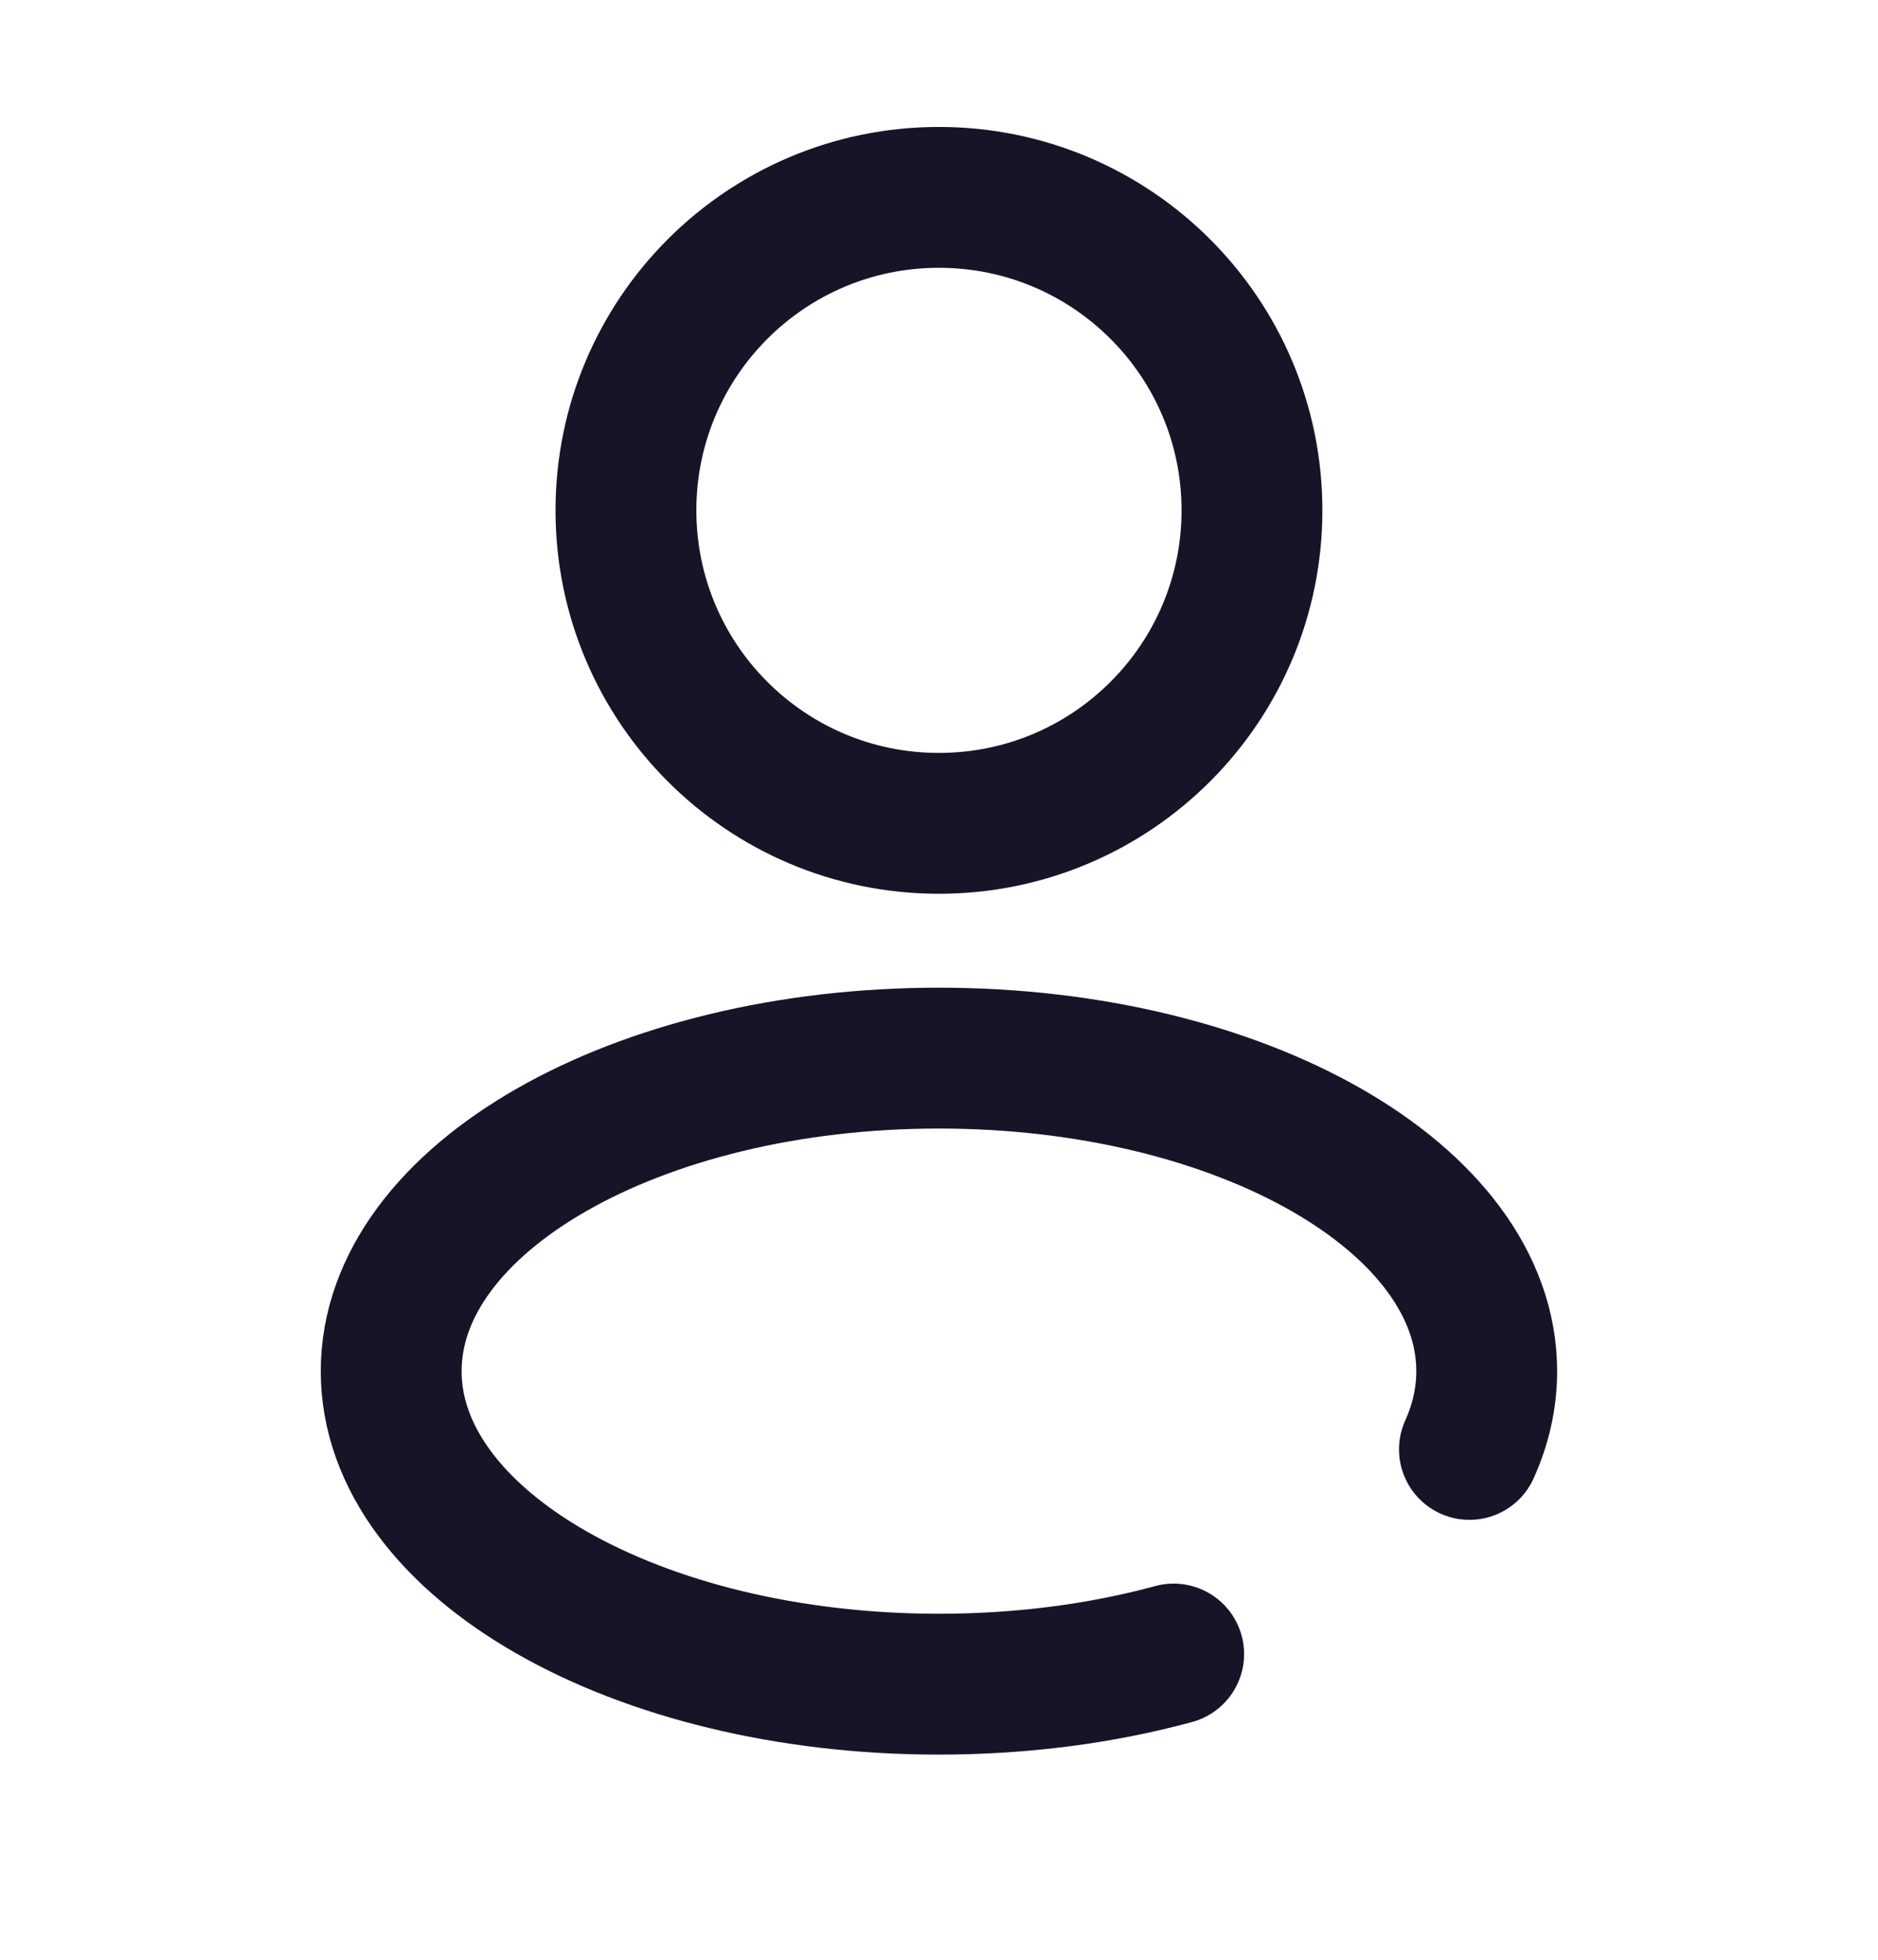 <svg width="23" height="24" viewBox="0 0 20 20" fill="none" xmlns="http://www.w3.org/2000/svg">
<path d="M9.999 8.333C11.84 8.333 13.333 6.841 13.333 5C13.333 3.159 11.84 1.667 9.999 1.667C8.158 1.667 6.666 3.159 6.666 5C6.666 6.841 8.158 8.333 9.999 8.333Z" stroke="#161528" stroke-width="1.5"/>
<path d="M12.499 17.179C11.742 17.385 10.894 17.5 9.999 17.5C6.778 17.5 4.166 16.008 4.166 14.167C4.166 12.326 6.778 10.833 9.999 10.833C13.221 10.833 15.833 12.326 15.833 14.167C15.833 14.454 15.769 14.734 15.649 15" stroke="#161528" stroke-width="1.5" stroke-linecap="round"/>
</svg>
